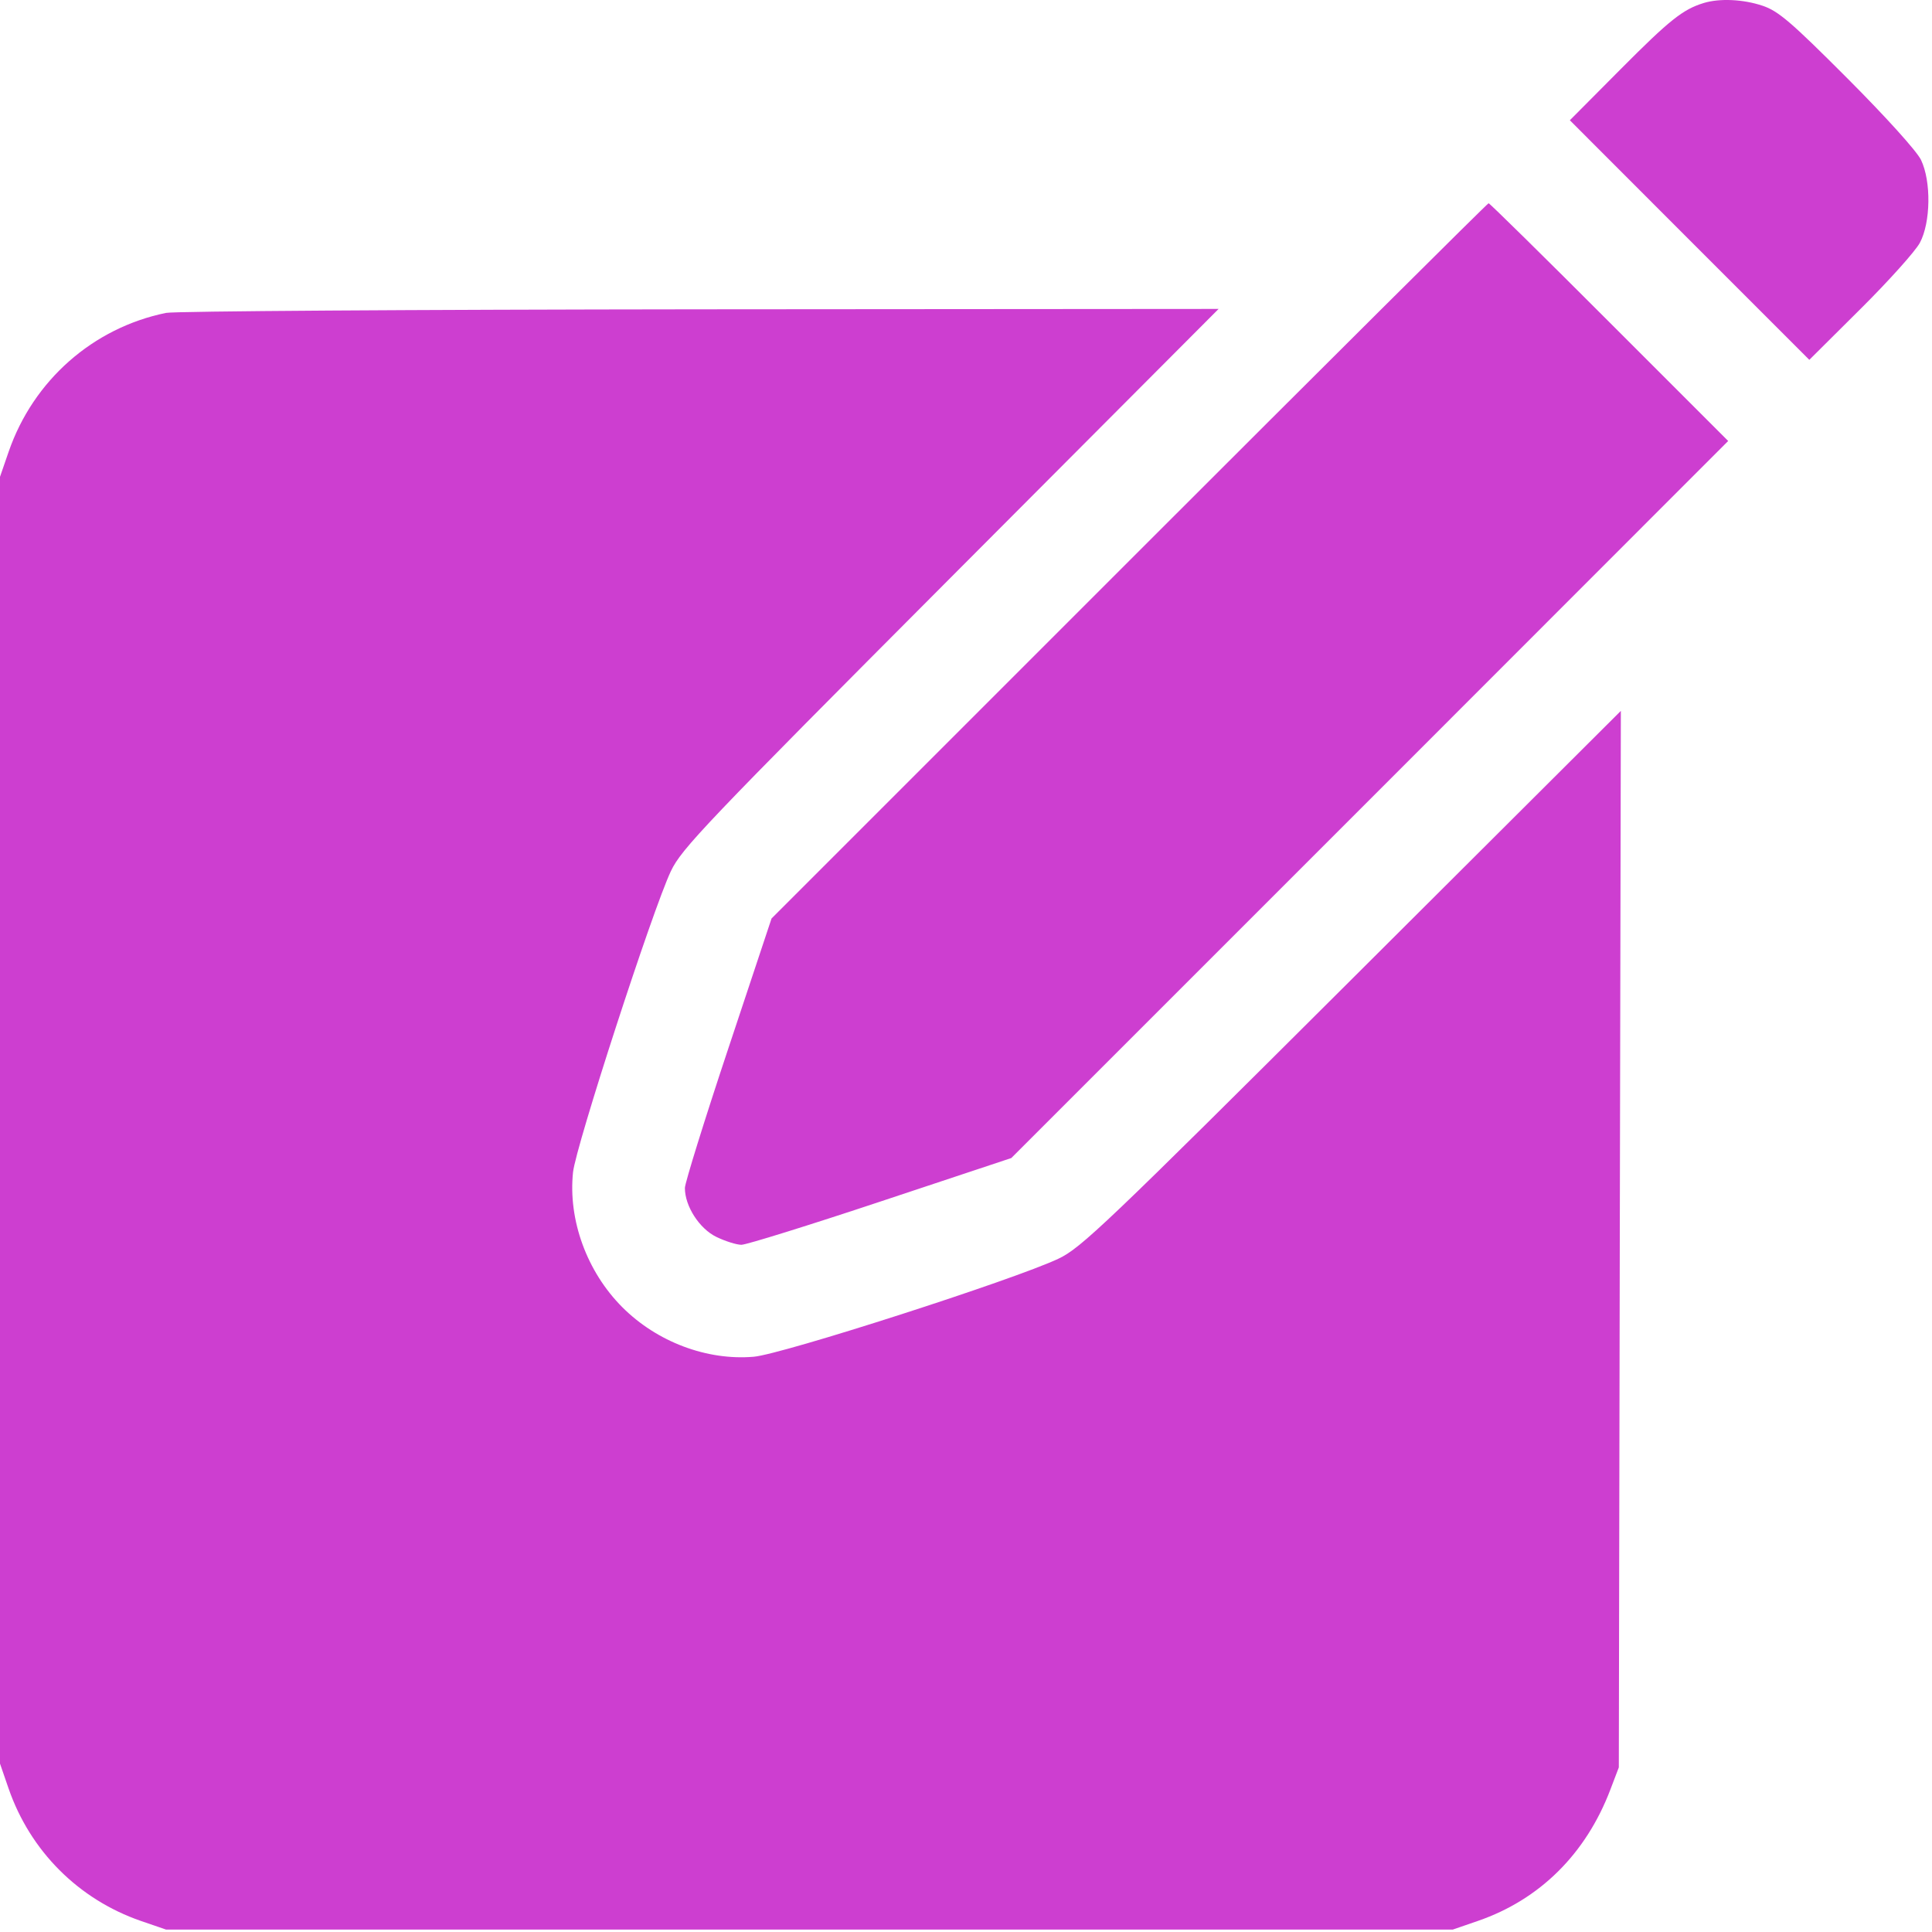 <svg width="20" height="20" viewBox="0 0 20 20" fill="none" xmlns="http://www.w3.org/2000/svg">
<path fill-rule="evenodd" clip-rule="evenodd" d="M17.637 0.031C17.421 0.097 17.283 0.207 16.778 0.715L16.251 1.245L17.49 2.485L18.73 3.725L19.26 3.198C19.552 2.908 19.828 2.6 19.874 2.514C19.987 2.304 19.993 1.877 19.886 1.655C19.842 1.564 19.522 1.21 19.124 0.811C18.539 0.225 18.409 0.114 18.245 0.059C18.044 -0.008 17.802 -0.019 17.637 0.031ZM11.689 5.806L7.987 9.508L7.539 10.855C7.292 11.596 7.091 12.245 7.09 12.297C7.089 12.485 7.24 12.72 7.417 12.805C7.508 12.849 7.625 12.886 7.675 12.886C7.726 12.886 8.375 12.684 9.118 12.437L10.469 11.988L14.18 8.277L17.89 4.565L16.66 3.335C15.984 2.658 15.421 2.104 15.41 2.104C15.399 2.104 13.725 3.77 11.689 5.806ZM1.719 3.239C0.962 3.394 0.345 3.938 0.09 4.675L0 4.936V11.597V18.257L0.089 18.515C0.313 19.162 0.813 19.662 1.457 19.885L1.719 19.975H8.379H15.039L15.3 19.885C15.94 19.664 16.417 19.191 16.67 18.527L16.758 18.296L16.768 12.827L16.779 7.359L13.995 10.135C11.444 12.678 11.19 12.92 10.957 13.03C10.499 13.247 8.093 14.021 7.802 14.045C7.317 14.086 6.801 13.891 6.443 13.533C6.076 13.166 5.88 12.63 5.932 12.135C5.961 11.864 6.754 9.422 6.945 9.018C7.055 8.786 7.297 8.532 9.84 5.981L12.615 3.198L7.245 3.202C4.291 3.205 1.805 3.221 1.719 3.239Z" fill="#CD3ED0"/>
</svg>
